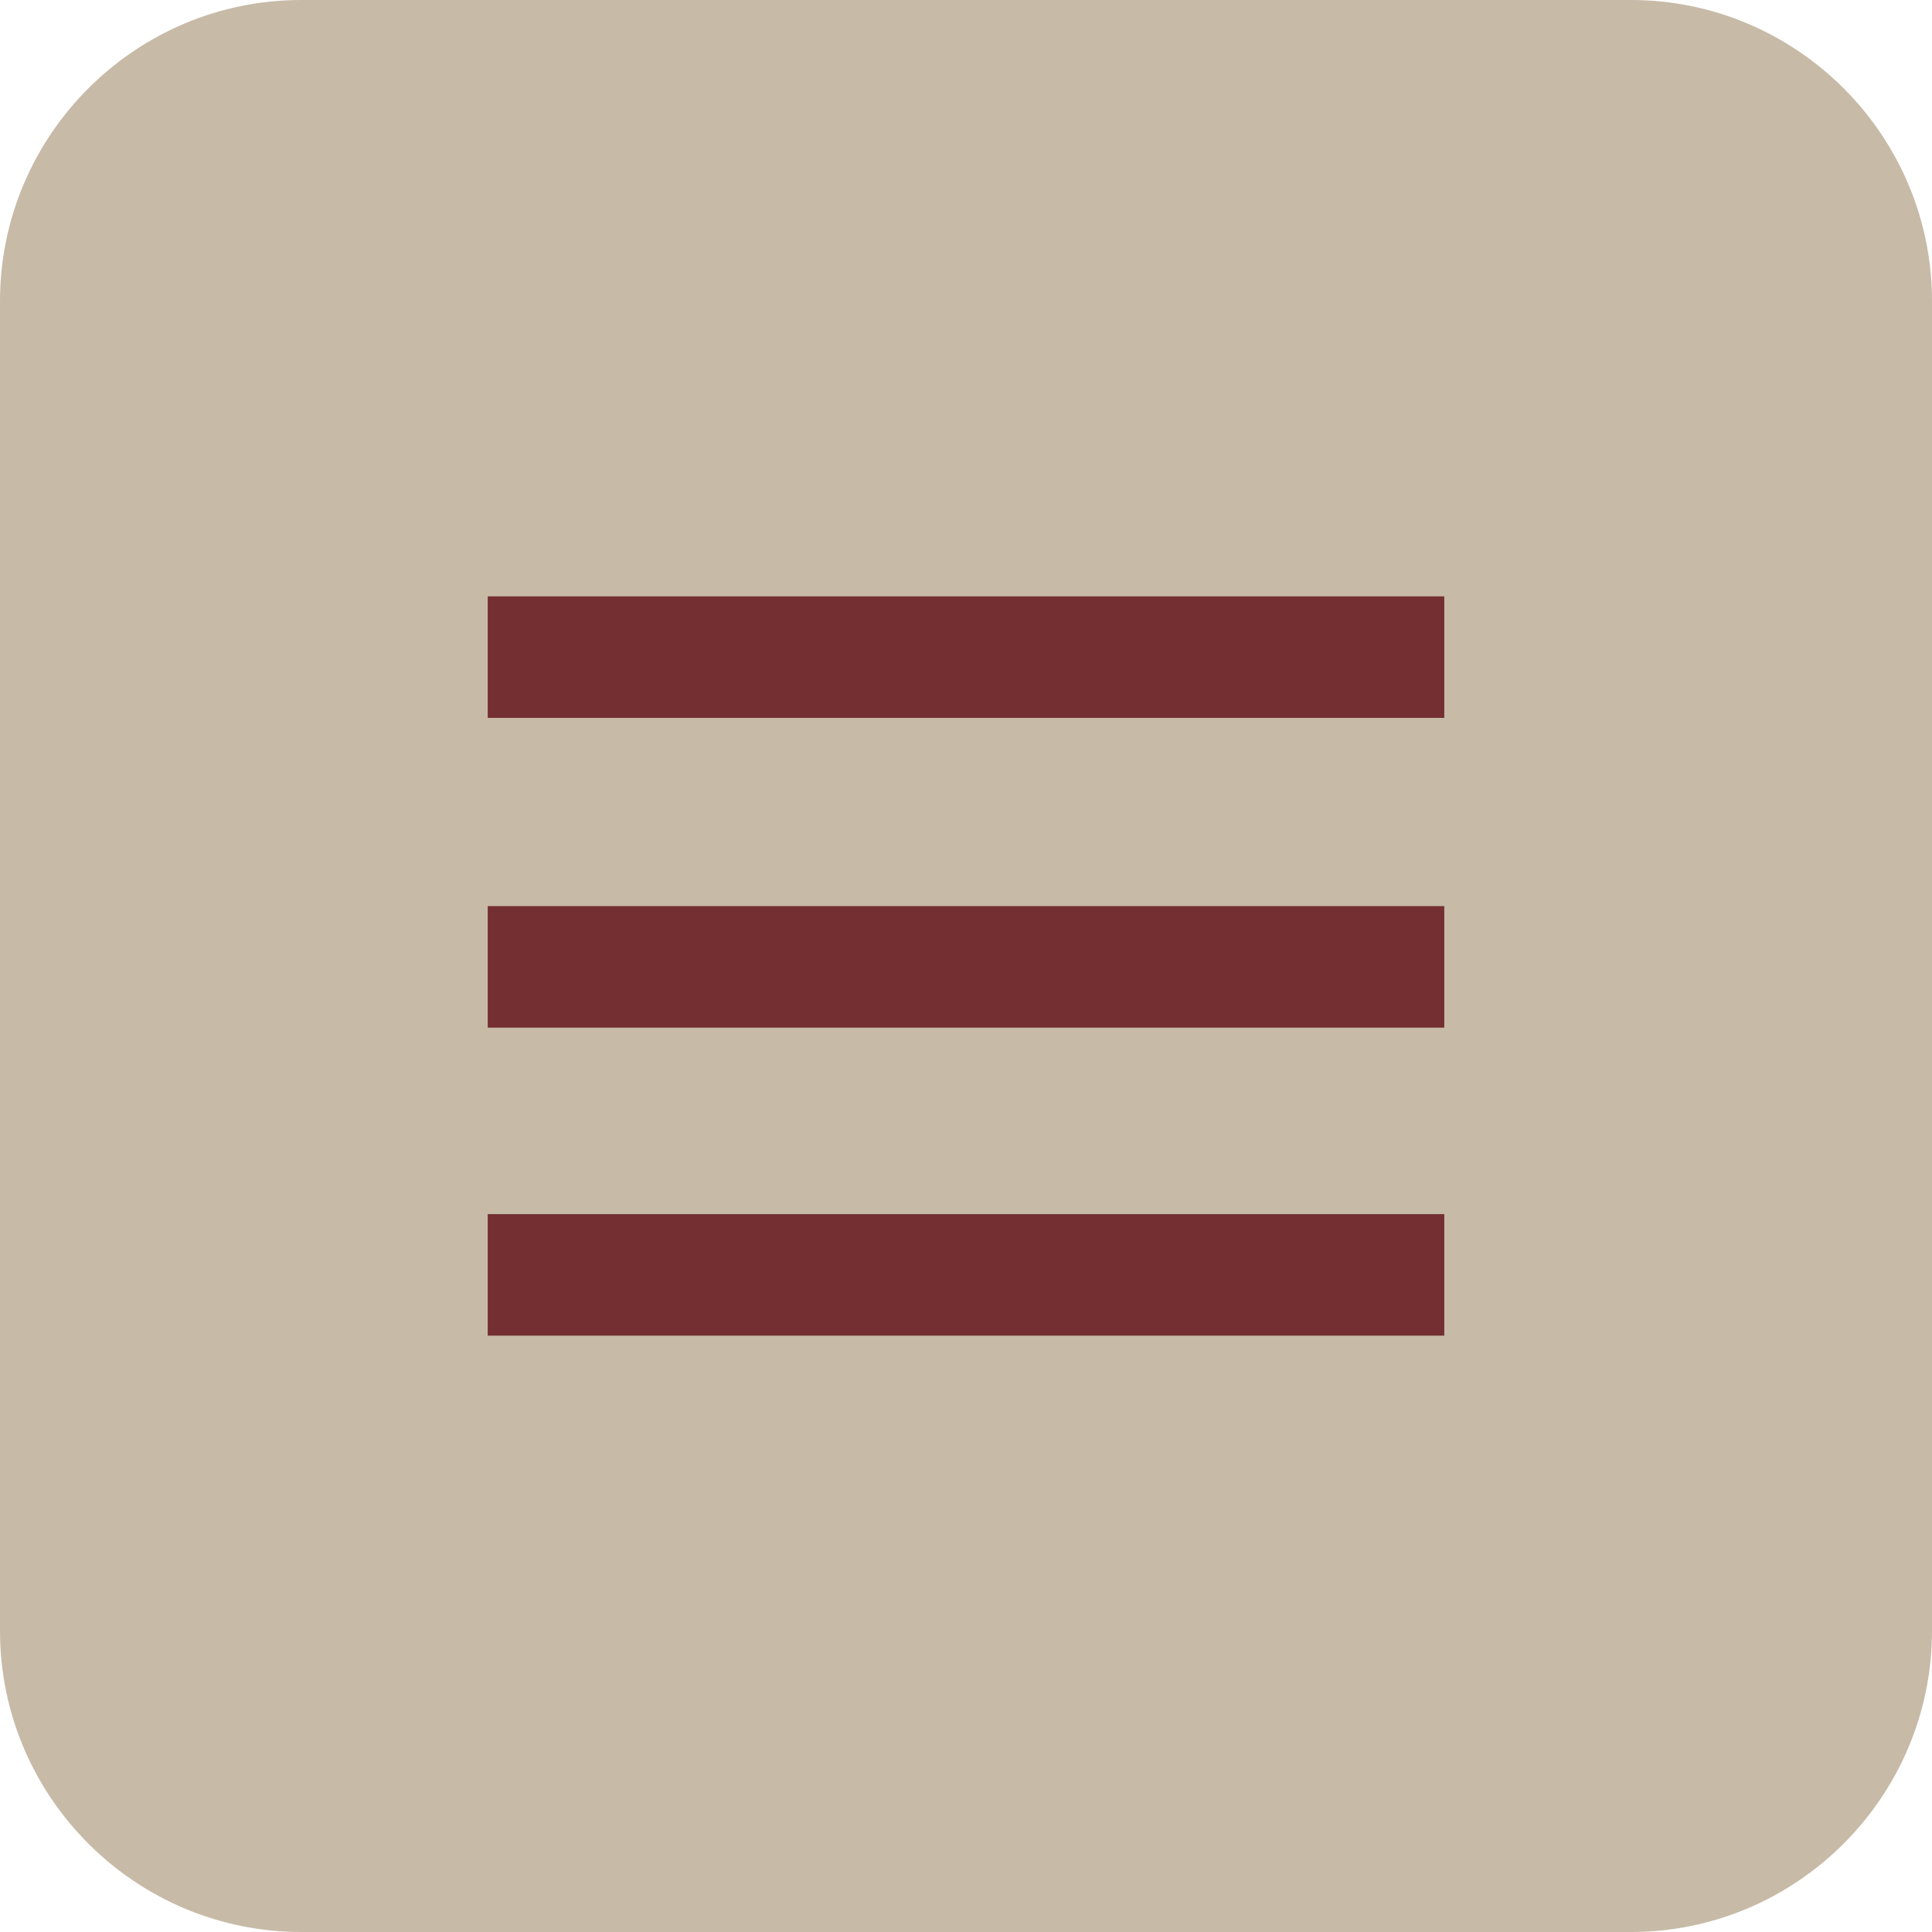 <?xml version="1.0" encoding="utf-8"?>
<!-- Generator: Adobe Illustrator 16.0.0, SVG Export Plug-In . SVG Version: 6.00 Build 0)  -->
<!DOCTYPE svg PUBLIC "-//W3C//DTD SVG 1.1//EN" "http://www.w3.org/Graphics/SVG/1.1/DTD/svg11.dtd">
<svg version="1.1" id="Layer_1" xmlns:x="http://ns.adobe.com/Extensibility/1.0/" xmlns:i="http://ns.adobe.com/AdobeIllustrator/10.0/" xmlns:graph="http://ns.adobe.com/Graphs/1.0/"
	 xmlns="http://www.w3.org/2000/svg" xmlns:xlink="http://www.w3.org/1999/xlink" x="0px" y="0px" width="32.003px"
	 height="32.003px" viewBox="0 0 32.003 32.003" enable-background="new 0 0 32.003 32.003" xml:space="preserve">
<path fill-rule="evenodd" clip-rule="evenodd" fill="#C7BAA7" d="M4.99,0h22.024c2.749,0,4.989,2.239,4.989,4.989v22.024
	c0,2.75-2.24,4.99-4.989,4.99H4.99c-2.75,0-4.99-2.24-4.99-4.99V4.989C0,2.239,2.24,0,4.99,0L4.99,0z"/>
<line fill="none" stroke="#732F31" stroke-width="2.013" stroke-miterlimit="10" x1="8.079" y1="10.885" x2="23.924" y2="10.885"/>
<line fill="none" stroke="#732F31" stroke-width="2.013" stroke-miterlimit="10" x1="8.079" y1="16.016" x2="23.924" y2="16.016"/>
<line fill="none" stroke="#732F31" stroke-width="2.013" stroke-miterlimit="10" x1="8.079" y1="21.118" x2="23.924" y2="21.118"/>
</svg>
